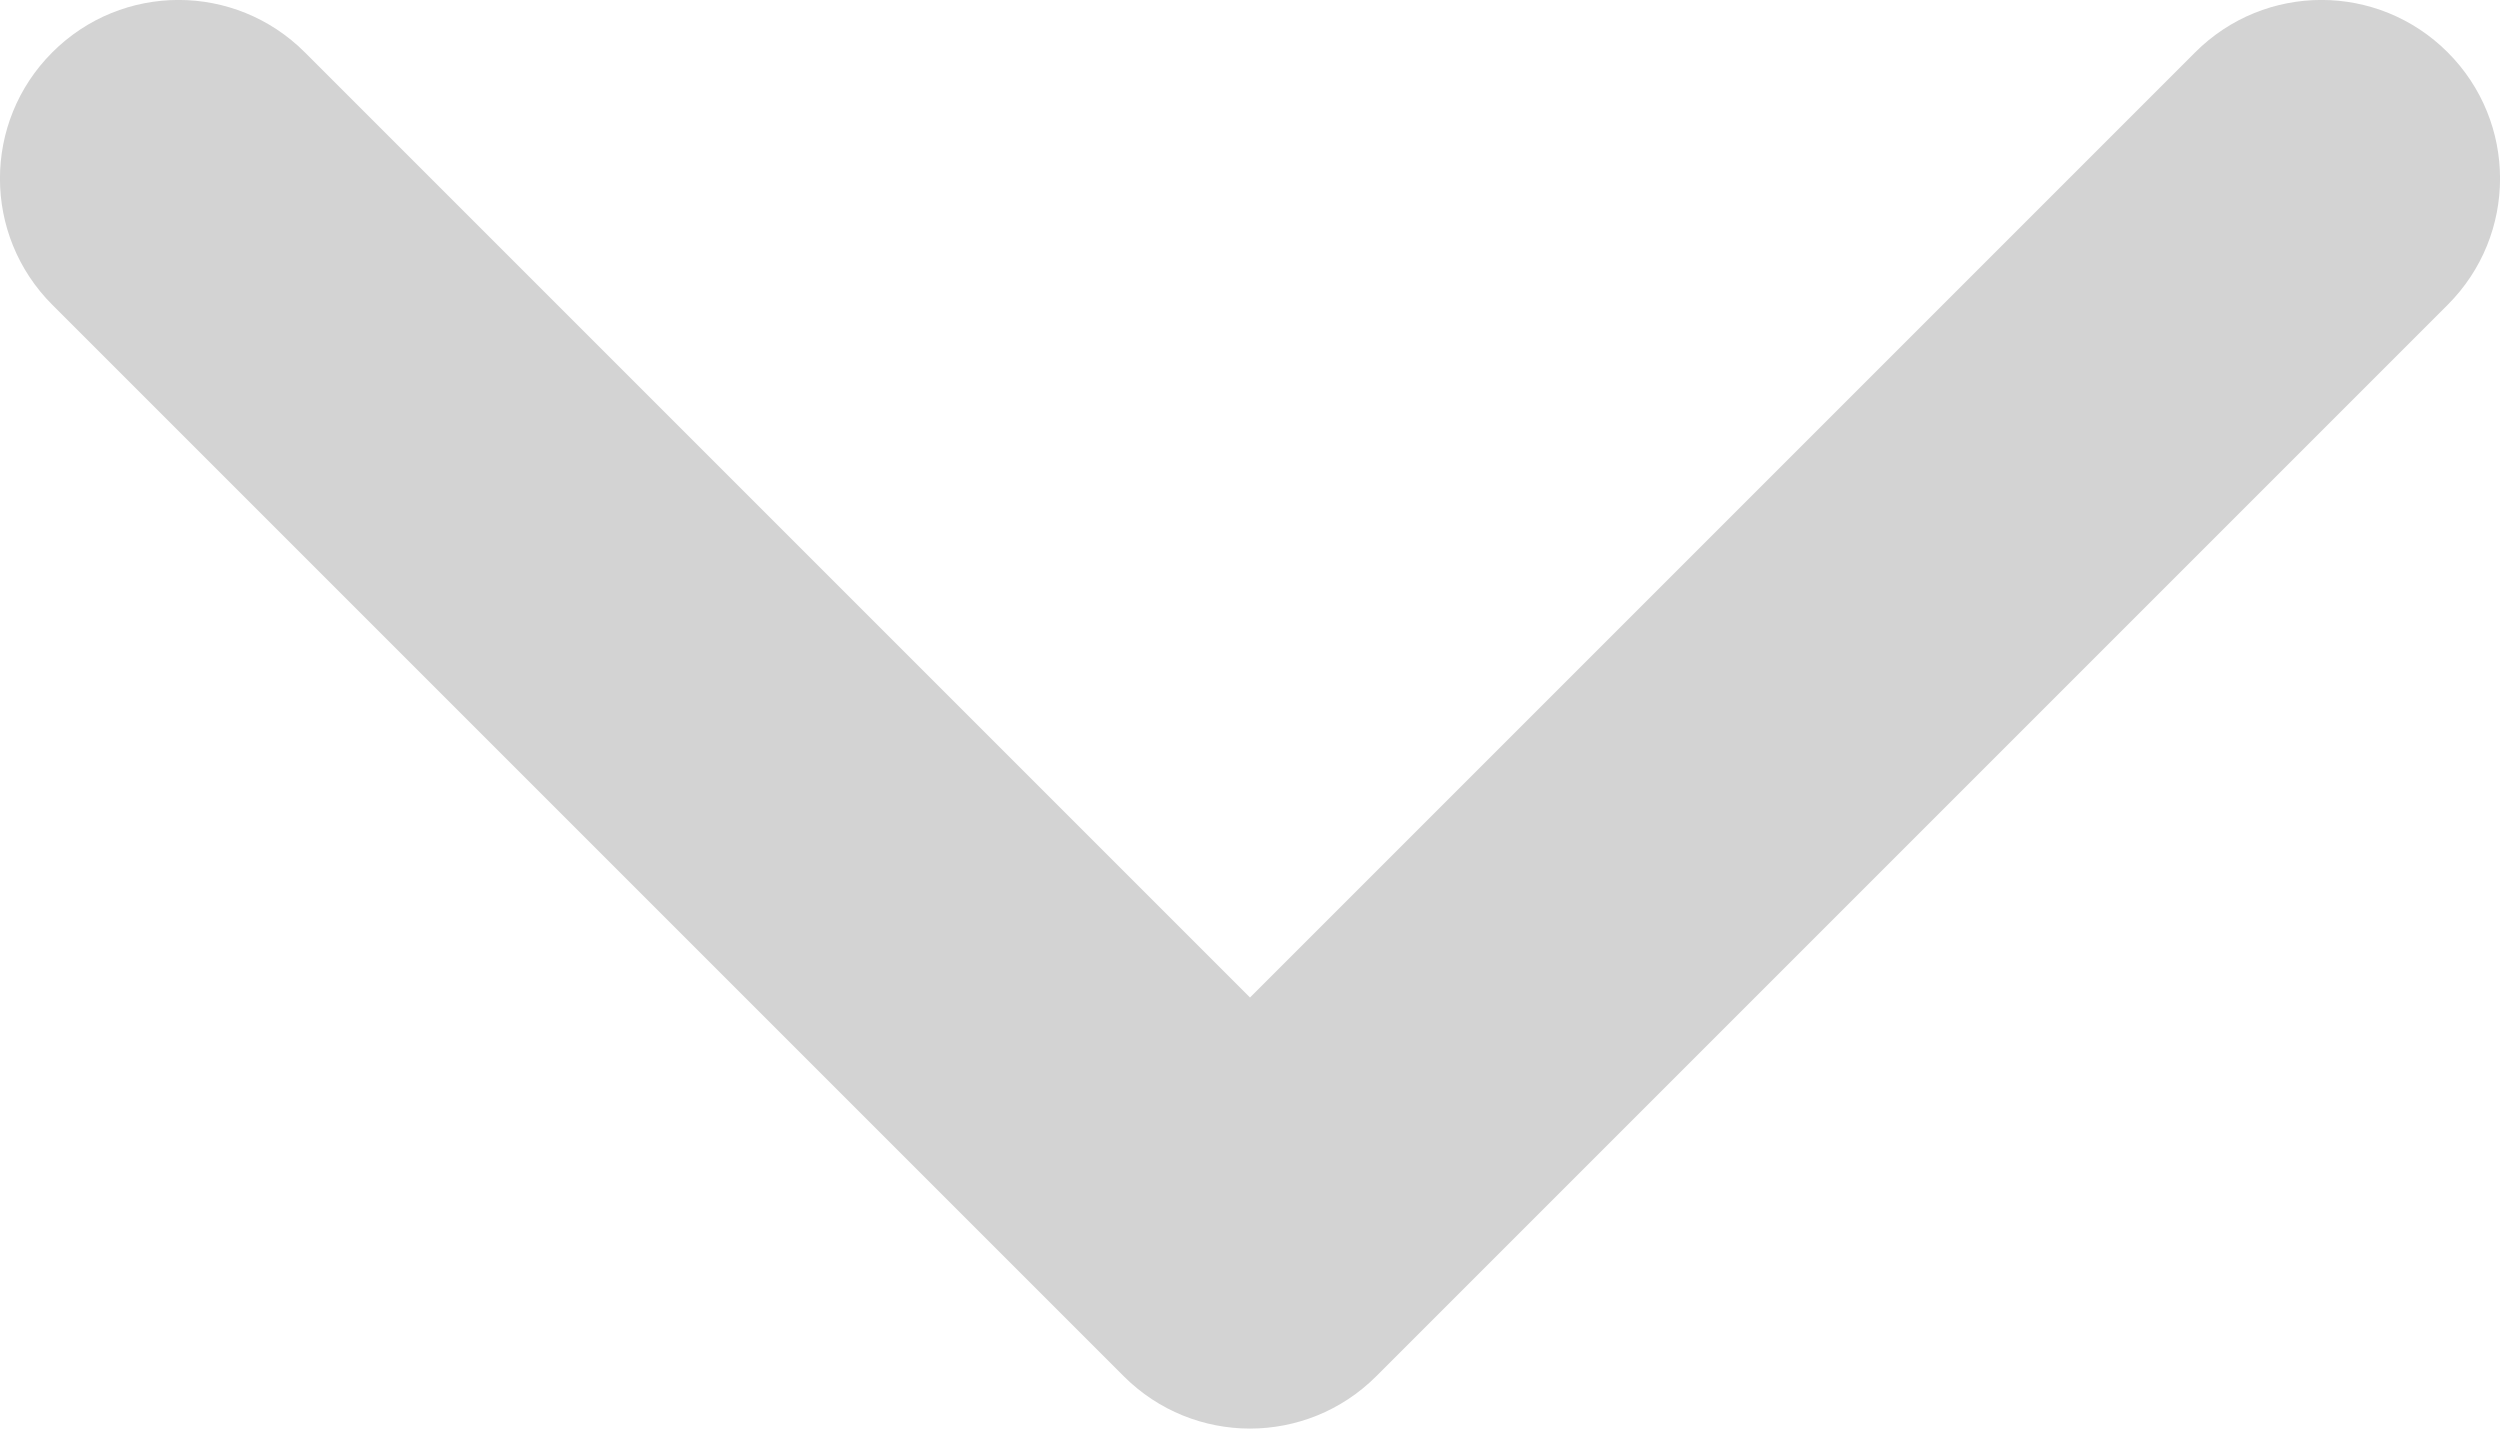 <svg height="8" viewBox="0 0 14 8" width="14" xmlns="http://www.w3.org/2000/svg" fill="lightgray"><path d="m7 8c-.256 0-.512-.098-.707-.293l-6-6c-.391-.391-.391-1.023 0-1.414.391-.391 1.023-.391 1.414 0l5.293 5.293 5.293-5.293c.391-.391 1.023-.391 1.414 0s.391 1.023 0 1.414l-6 6c-.195.195-.451.293-.707.293z"/></svg>
